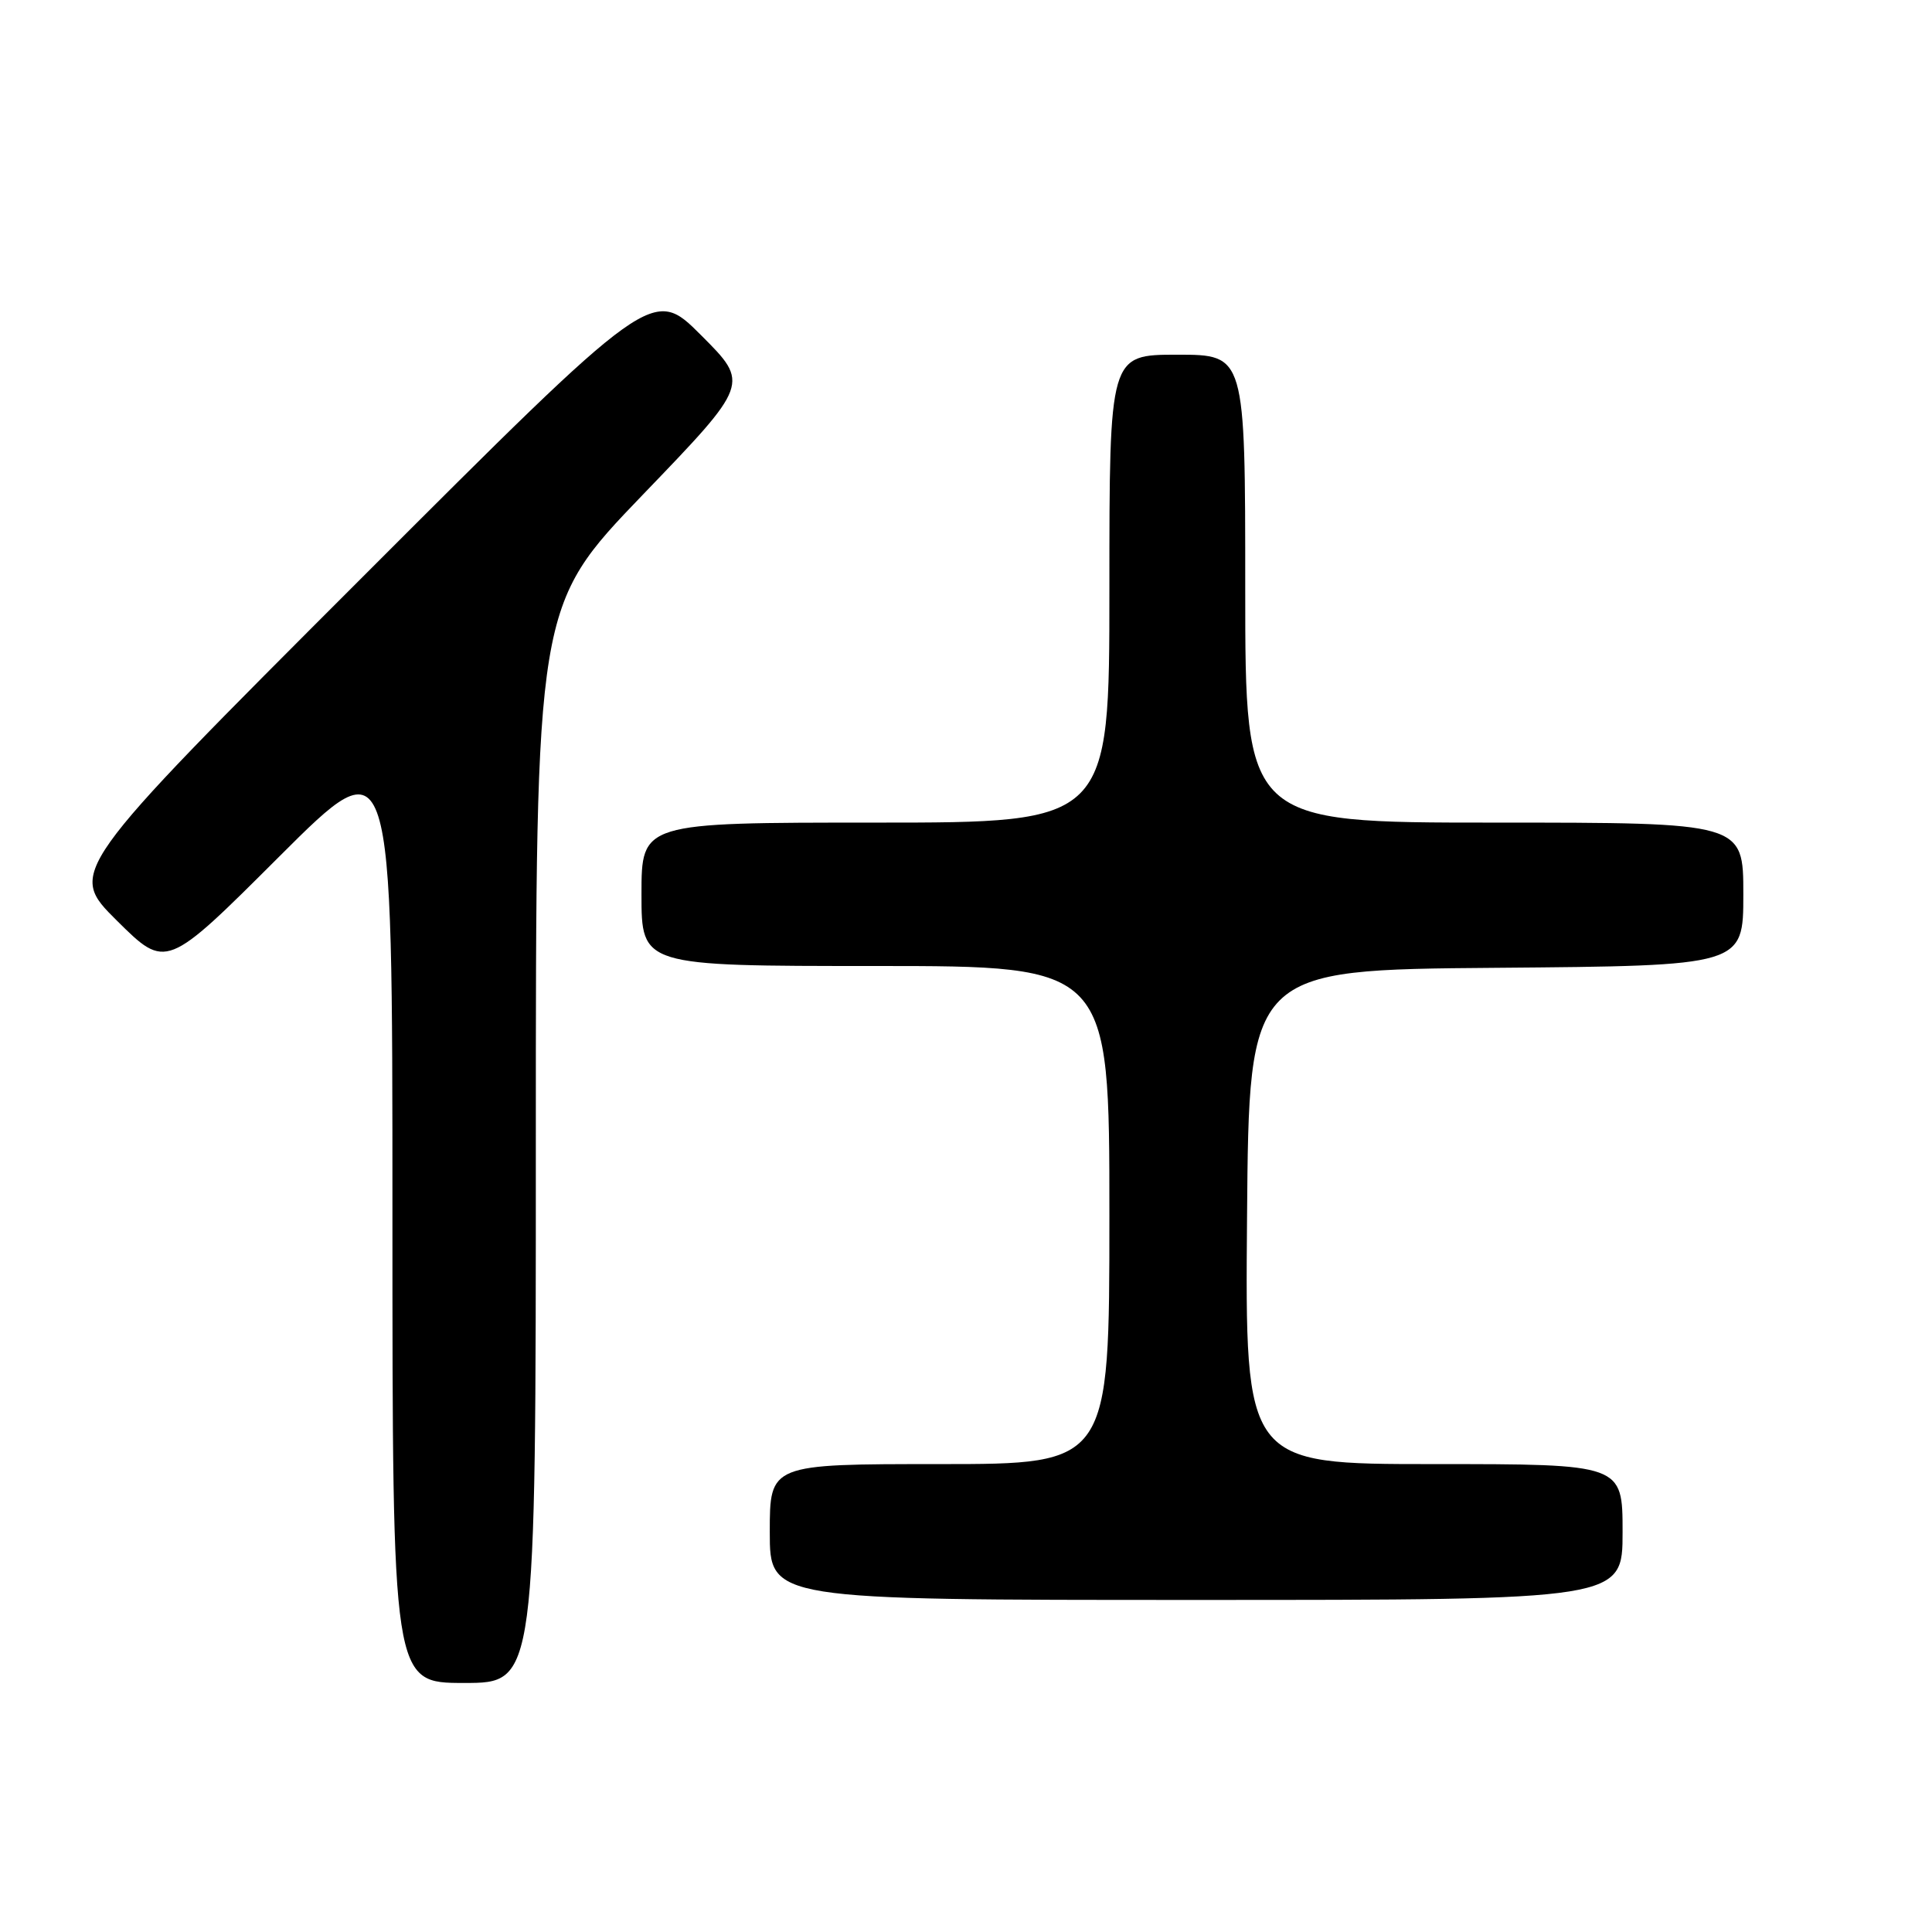 <?xml version="1.0" encoding="UTF-8" standalone="no"?>
<!DOCTYPE svg PUBLIC "-//W3C//DTD SVG 1.1//EN" "http://www.w3.org/Graphics/SVG/1.1/DTD/svg11.dtd" >
<svg xmlns="http://www.w3.org/2000/svg" xmlns:xlink="http://www.w3.org/1999/xlink" version="1.1" viewBox="0 0 256 256">
 <g >
 <path fill="currentColor"
d=" M 71.00 151.65 C 71.00 80.30 71.00 80.30 85.16 65.57 C 99.33 50.85 99.33 50.85 92.91 44.43 C 86.49 38.00 86.49 38.00 47.73 76.77 C 8.98 115.53 8.98 115.53 15.50 122.00 C 22.02 128.46 22.02 128.46 37.01 113.49 C 52.00 98.53 52.00 98.53 52.00 160.76 C 52.00 223.00 52.00 223.00 61.50 223.00 C 71.00 223.00 71.00 223.00 71.00 151.65 Z  M 215.00 203.00 C 215.00 194.00 215.00 194.00 189.99 194.00 C 164.97 194.00 164.97 194.00 165.24 161.25 C 165.50 128.50 165.50 128.50 198.25 128.24 C 231.00 127.97 231.00 127.97 231.00 118.49 C 231.00 109.00 231.00 109.00 198.00 109.00 C 165.00 109.00 165.00 109.00 165.00 78.00 C 165.00 47.00 165.00 47.00 156.00 47.00 C 147.00 47.00 147.00 47.00 147.00 78.00 C 147.00 109.00 147.00 109.00 116.00 109.00 C 85.00 109.00 85.00 109.00 85.00 118.50 C 85.00 128.00 85.00 128.00 116.00 128.00 C 147.00 128.00 147.00 128.00 147.00 161.00 C 147.00 194.00 147.00 194.00 124.50 194.00 C 102.00 194.00 102.00 194.00 102.00 203.00 C 102.00 212.00 102.00 212.00 158.50 212.00 C 215.00 212.00 215.00 212.00 215.00 203.00 Z "/>
</g>
</svg>